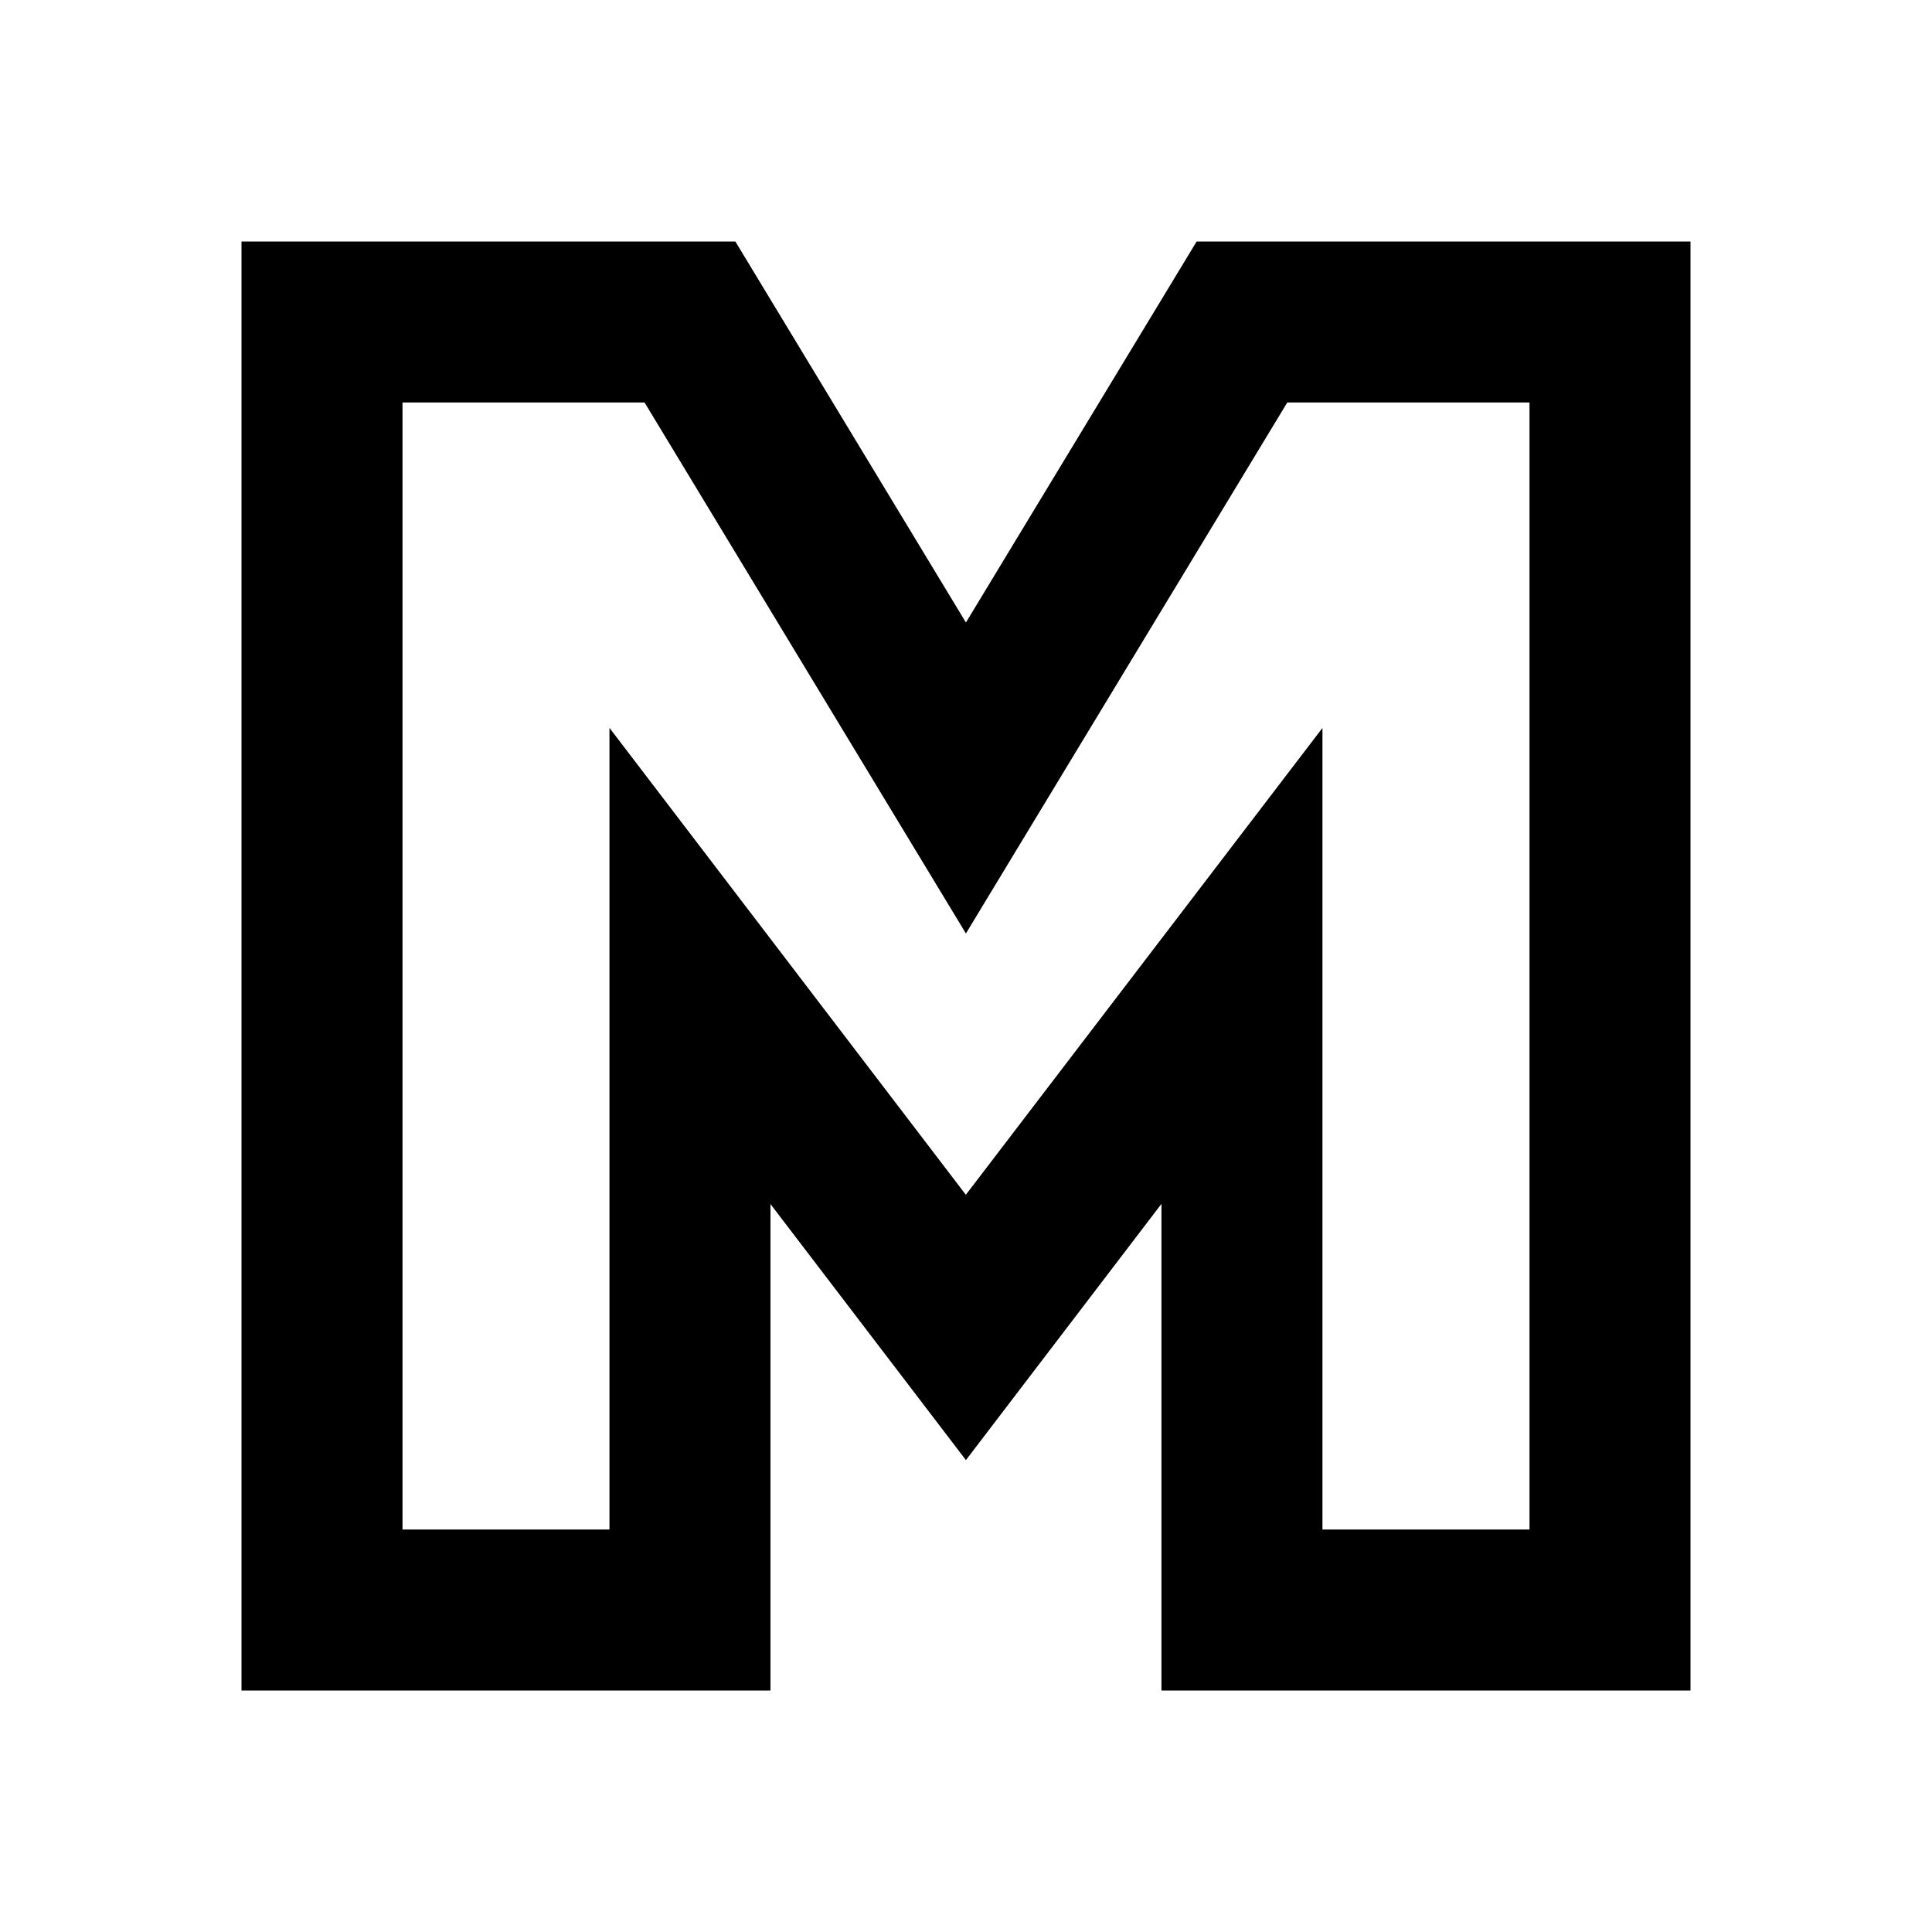 <?xml version="1.0" encoding="UTF-8"?>
<svg width="24px" height="24px" viewBox="0 0 24 24" version="1.1" xmlns="http://www.w3.org/2000/svg" xmlns:xlink="http://www.w3.org/1999/xlink">
    <!-- Generator: Sketch 60.1 (88133) - https://sketch.com -->
    <title>f4</title>
    <desc>Created with Sketch.</desc>
    <g id="f4" stroke="none" stroke-width="1" fill="none" fill-rule="evenodd">
        <g transform="translate(-8, -8)" fill="#000000" id="路径">
            <path d="M17.135,11 L11,11 L11,29 L17.571,29 L17.571,22.957 L19.999,26.138 L22.428,22.955 L22.428,29 L29,29 L29,11 L22.865,11 L19.999,15.733 L17.135,11 Z M27,13 L27,27 L24.428,27 L24.428,17.043 L19.998,22.842 L15.571,17.042 L15.571,27 L13,27 L13,13 L16.007,13 L19.999,19.596 L23.991,13 L27,13 Z"></path>
        </g>
    </g>
</svg>